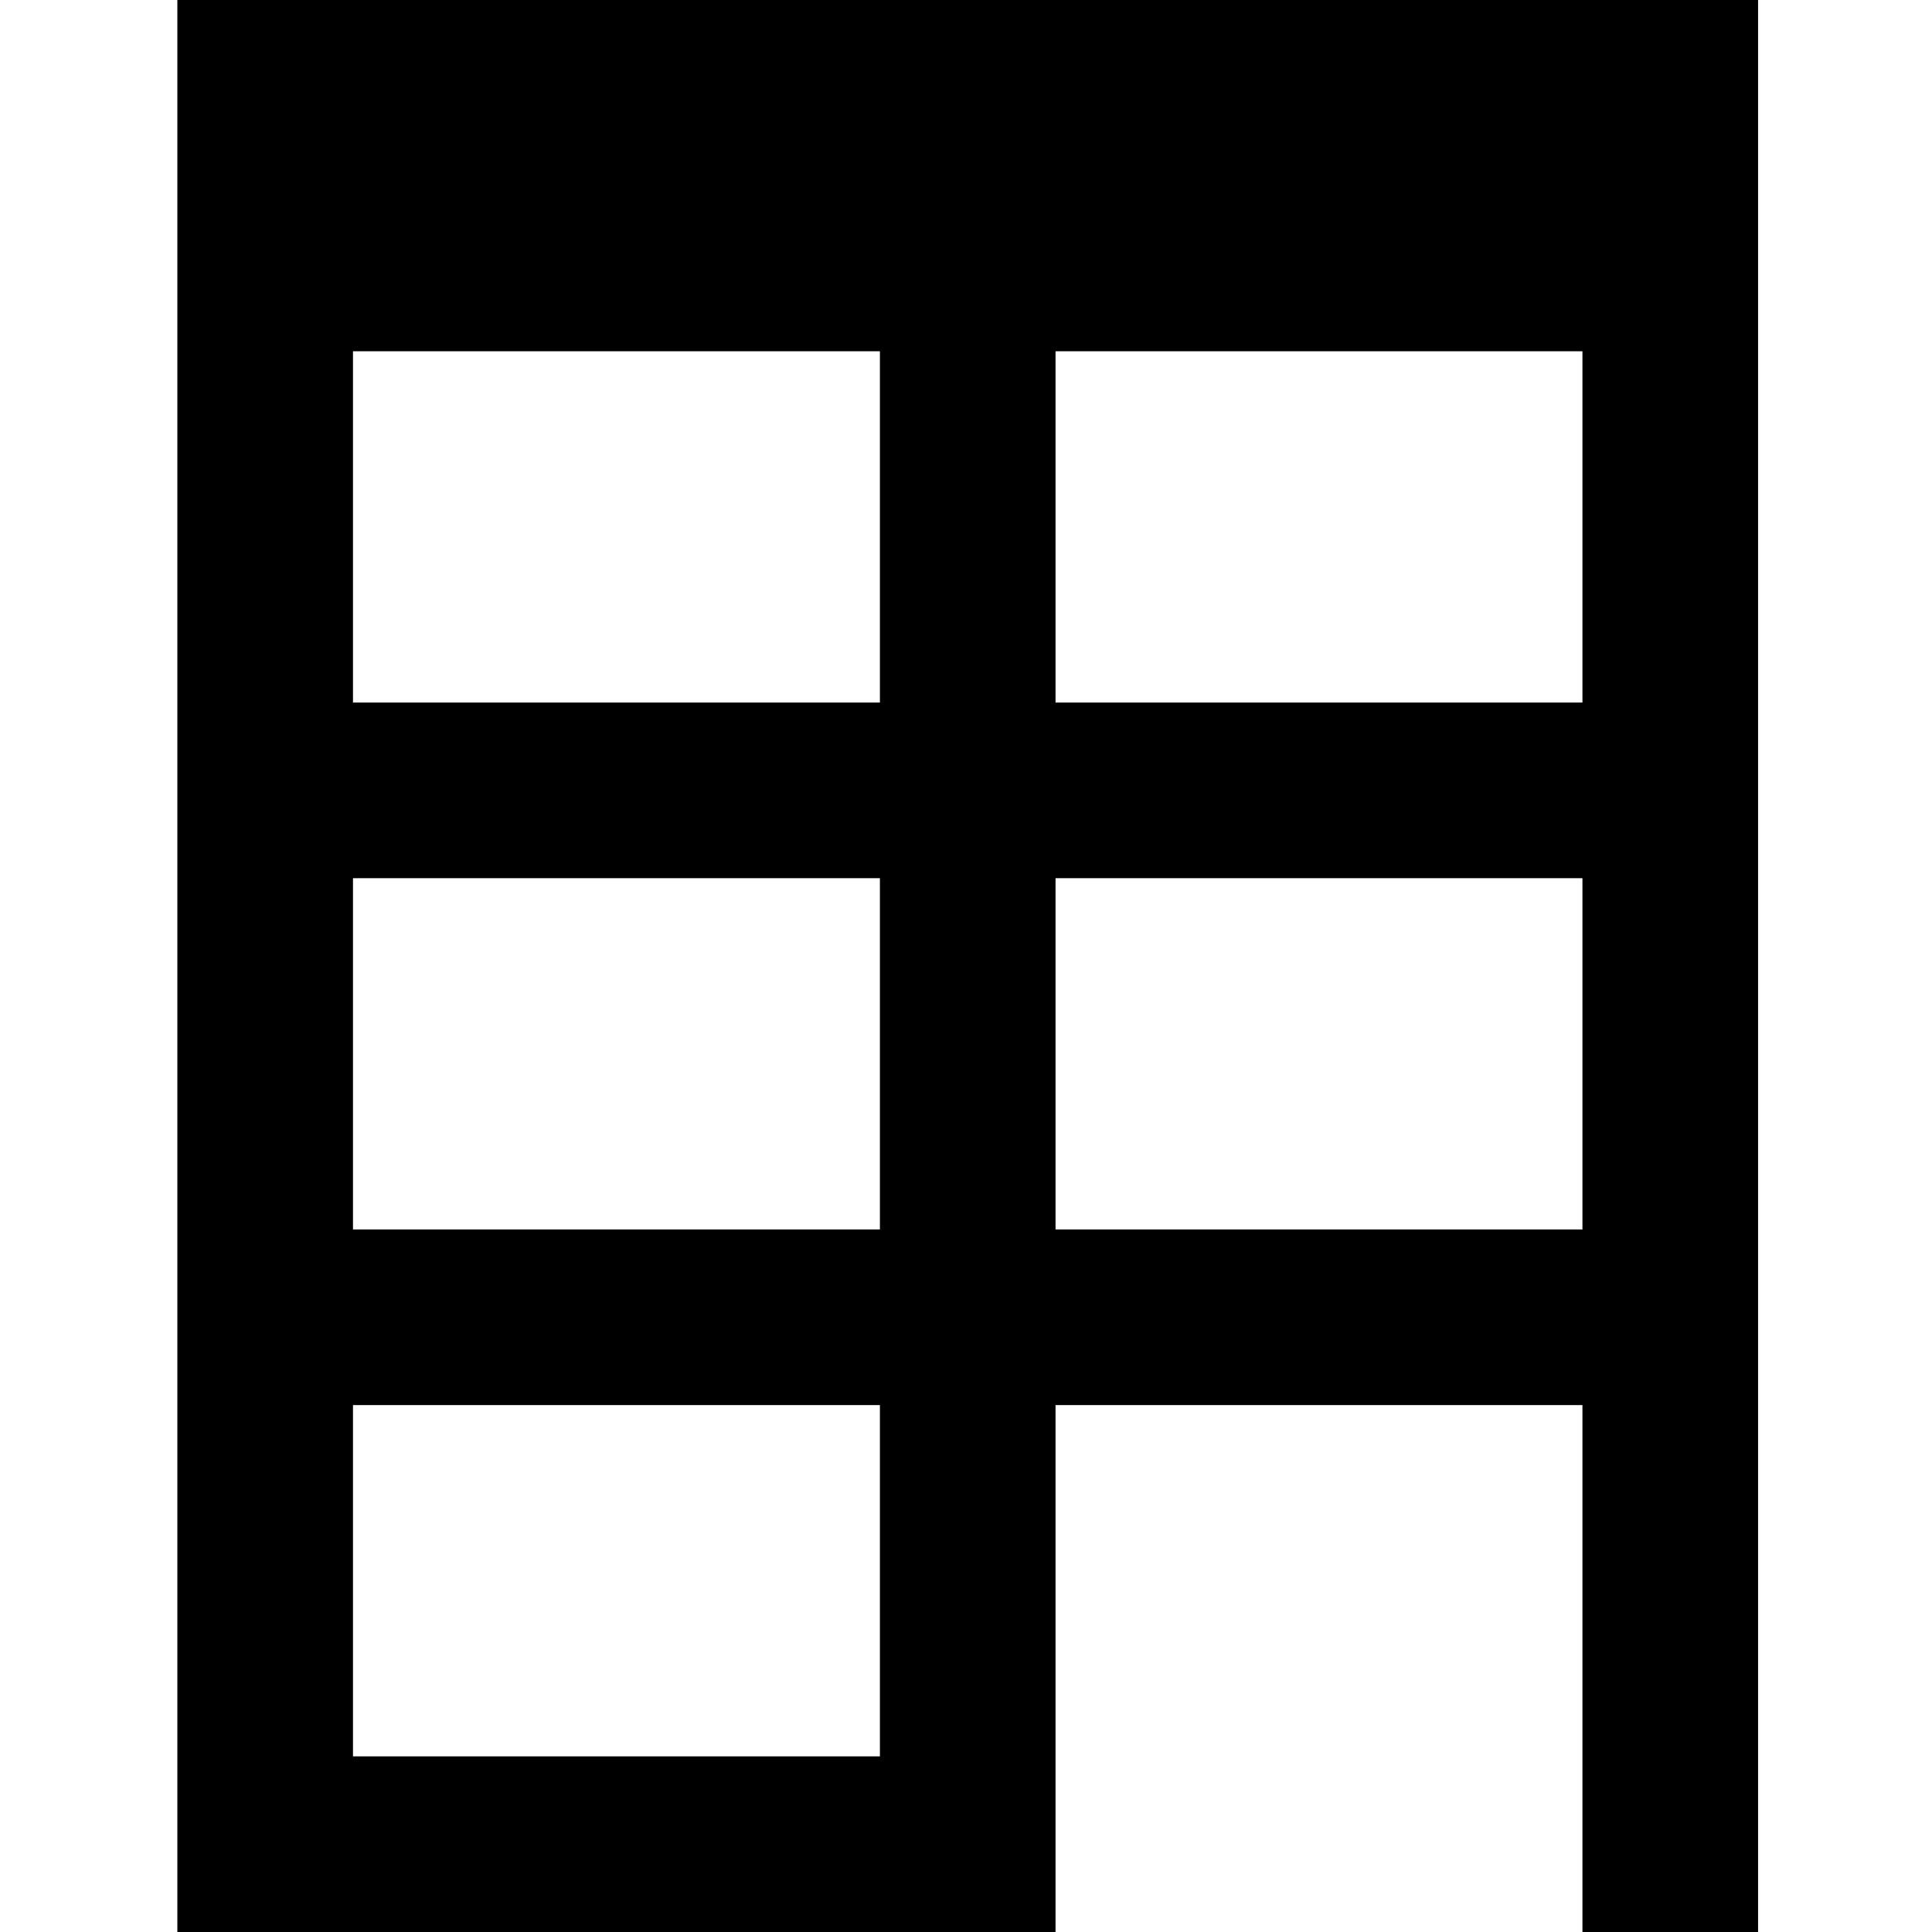 <svg viewBox="0 0 512 512" xmlns="http://www.w3.org/2000/svg"><path d="M 47 0 L 47 512 L 279.728 512 L 279.728 372.364 L 419.364 372.364 L 419.364 512 L 465.909 512 L 465.909 0 L 47 0 Z M 233.183 465.453 L 93.545 465.453 L 93.545 372.364 L 233.183 372.364 L 233.183 465.453 Z M 233.183 325.817 L 93.545 325.817 L 93.545 232.728 L 233.183 232.728 L 233.183 325.817 Z M 233.183 186.181 L 93.545 186.181 L 93.545 93.09 L 233.183 93.09 L 233.183 186.181 Z M 419.364 325.817 L 279.728 325.817 L 279.728 232.728 L 419.364 232.728 L 419.364 325.817 Z M 419.364 186.181 L 279.728 186.181 L 279.728 93.09 L 419.364 93.09 L 419.364 186.181 Z"/></svg>